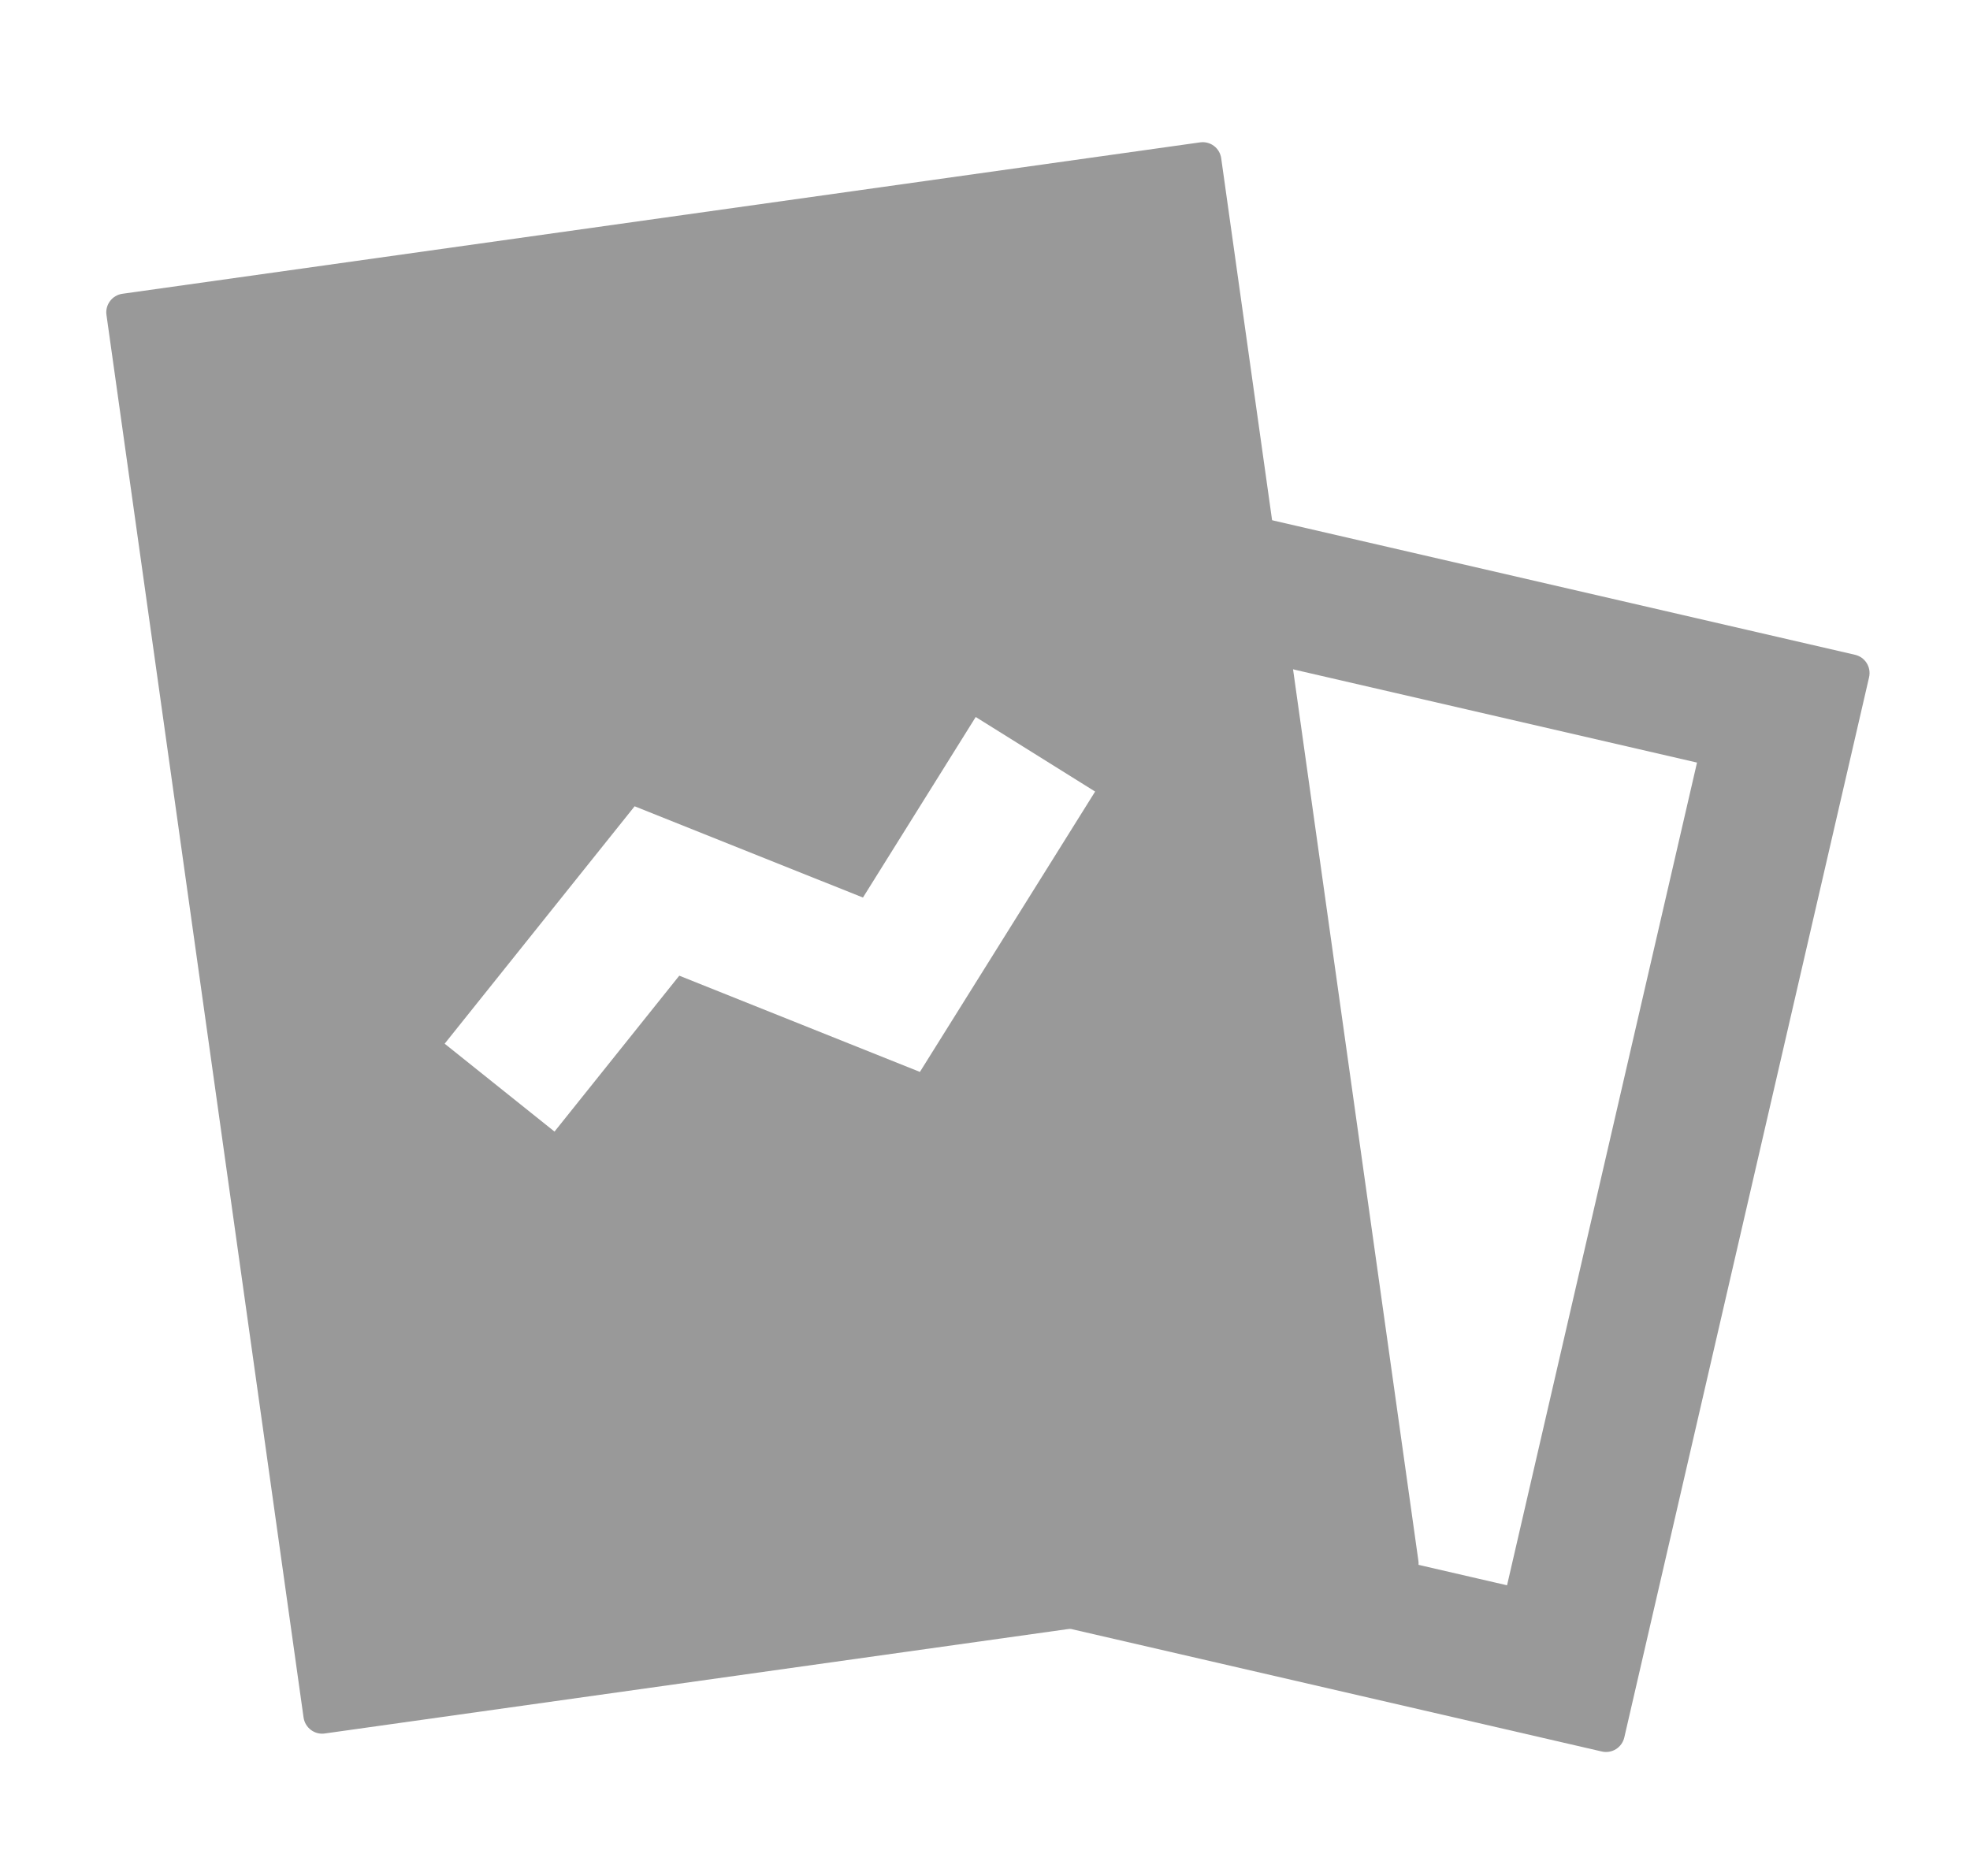 <svg width="21" height="20" viewBox="0 0 21 20" fill="none" xmlns="http://www.w3.org/2000/svg">
<path fill-rule="evenodd" clip-rule="evenodd" d="M12.757 5.361C12.649 5.336 12.542 5.403 12.517 5.511L9.908 16.813C9.883 16.921 9.95 17.028 10.057 17.053L17.075 18.673C17.183 18.698 17.29 18.631 17.315 18.523L19.924 7.221C19.949 7.113 19.882 7.006 19.775 6.981L12.757 5.361ZM18.09 8.13L13.399 7.047L11.373 15.818L16.065 16.901L18.09 8.13Z" fill="#999999"/>
<path fill-rule="evenodd" clip-rule="evenodd" d="M1.305 3.132C1.196 3.147 1.119 3.249 1.135 3.358L3.236 18.311C3.252 18.42 3.353 18.497 3.462 18.481L14.949 16.867C15.059 16.851 15.135 16.75 15.12 16.641L13.018 1.688C13.003 1.578 12.902 1.502 12.792 1.518L1.305 3.132ZM9.806 11.428L11.674 8.439L10.401 7.644L9.199 9.569L6.765 8.596L4.74 11.127L5.911 12.064L7.241 10.402L9.806 11.428Z" fill="#999999"/>
</svg>

